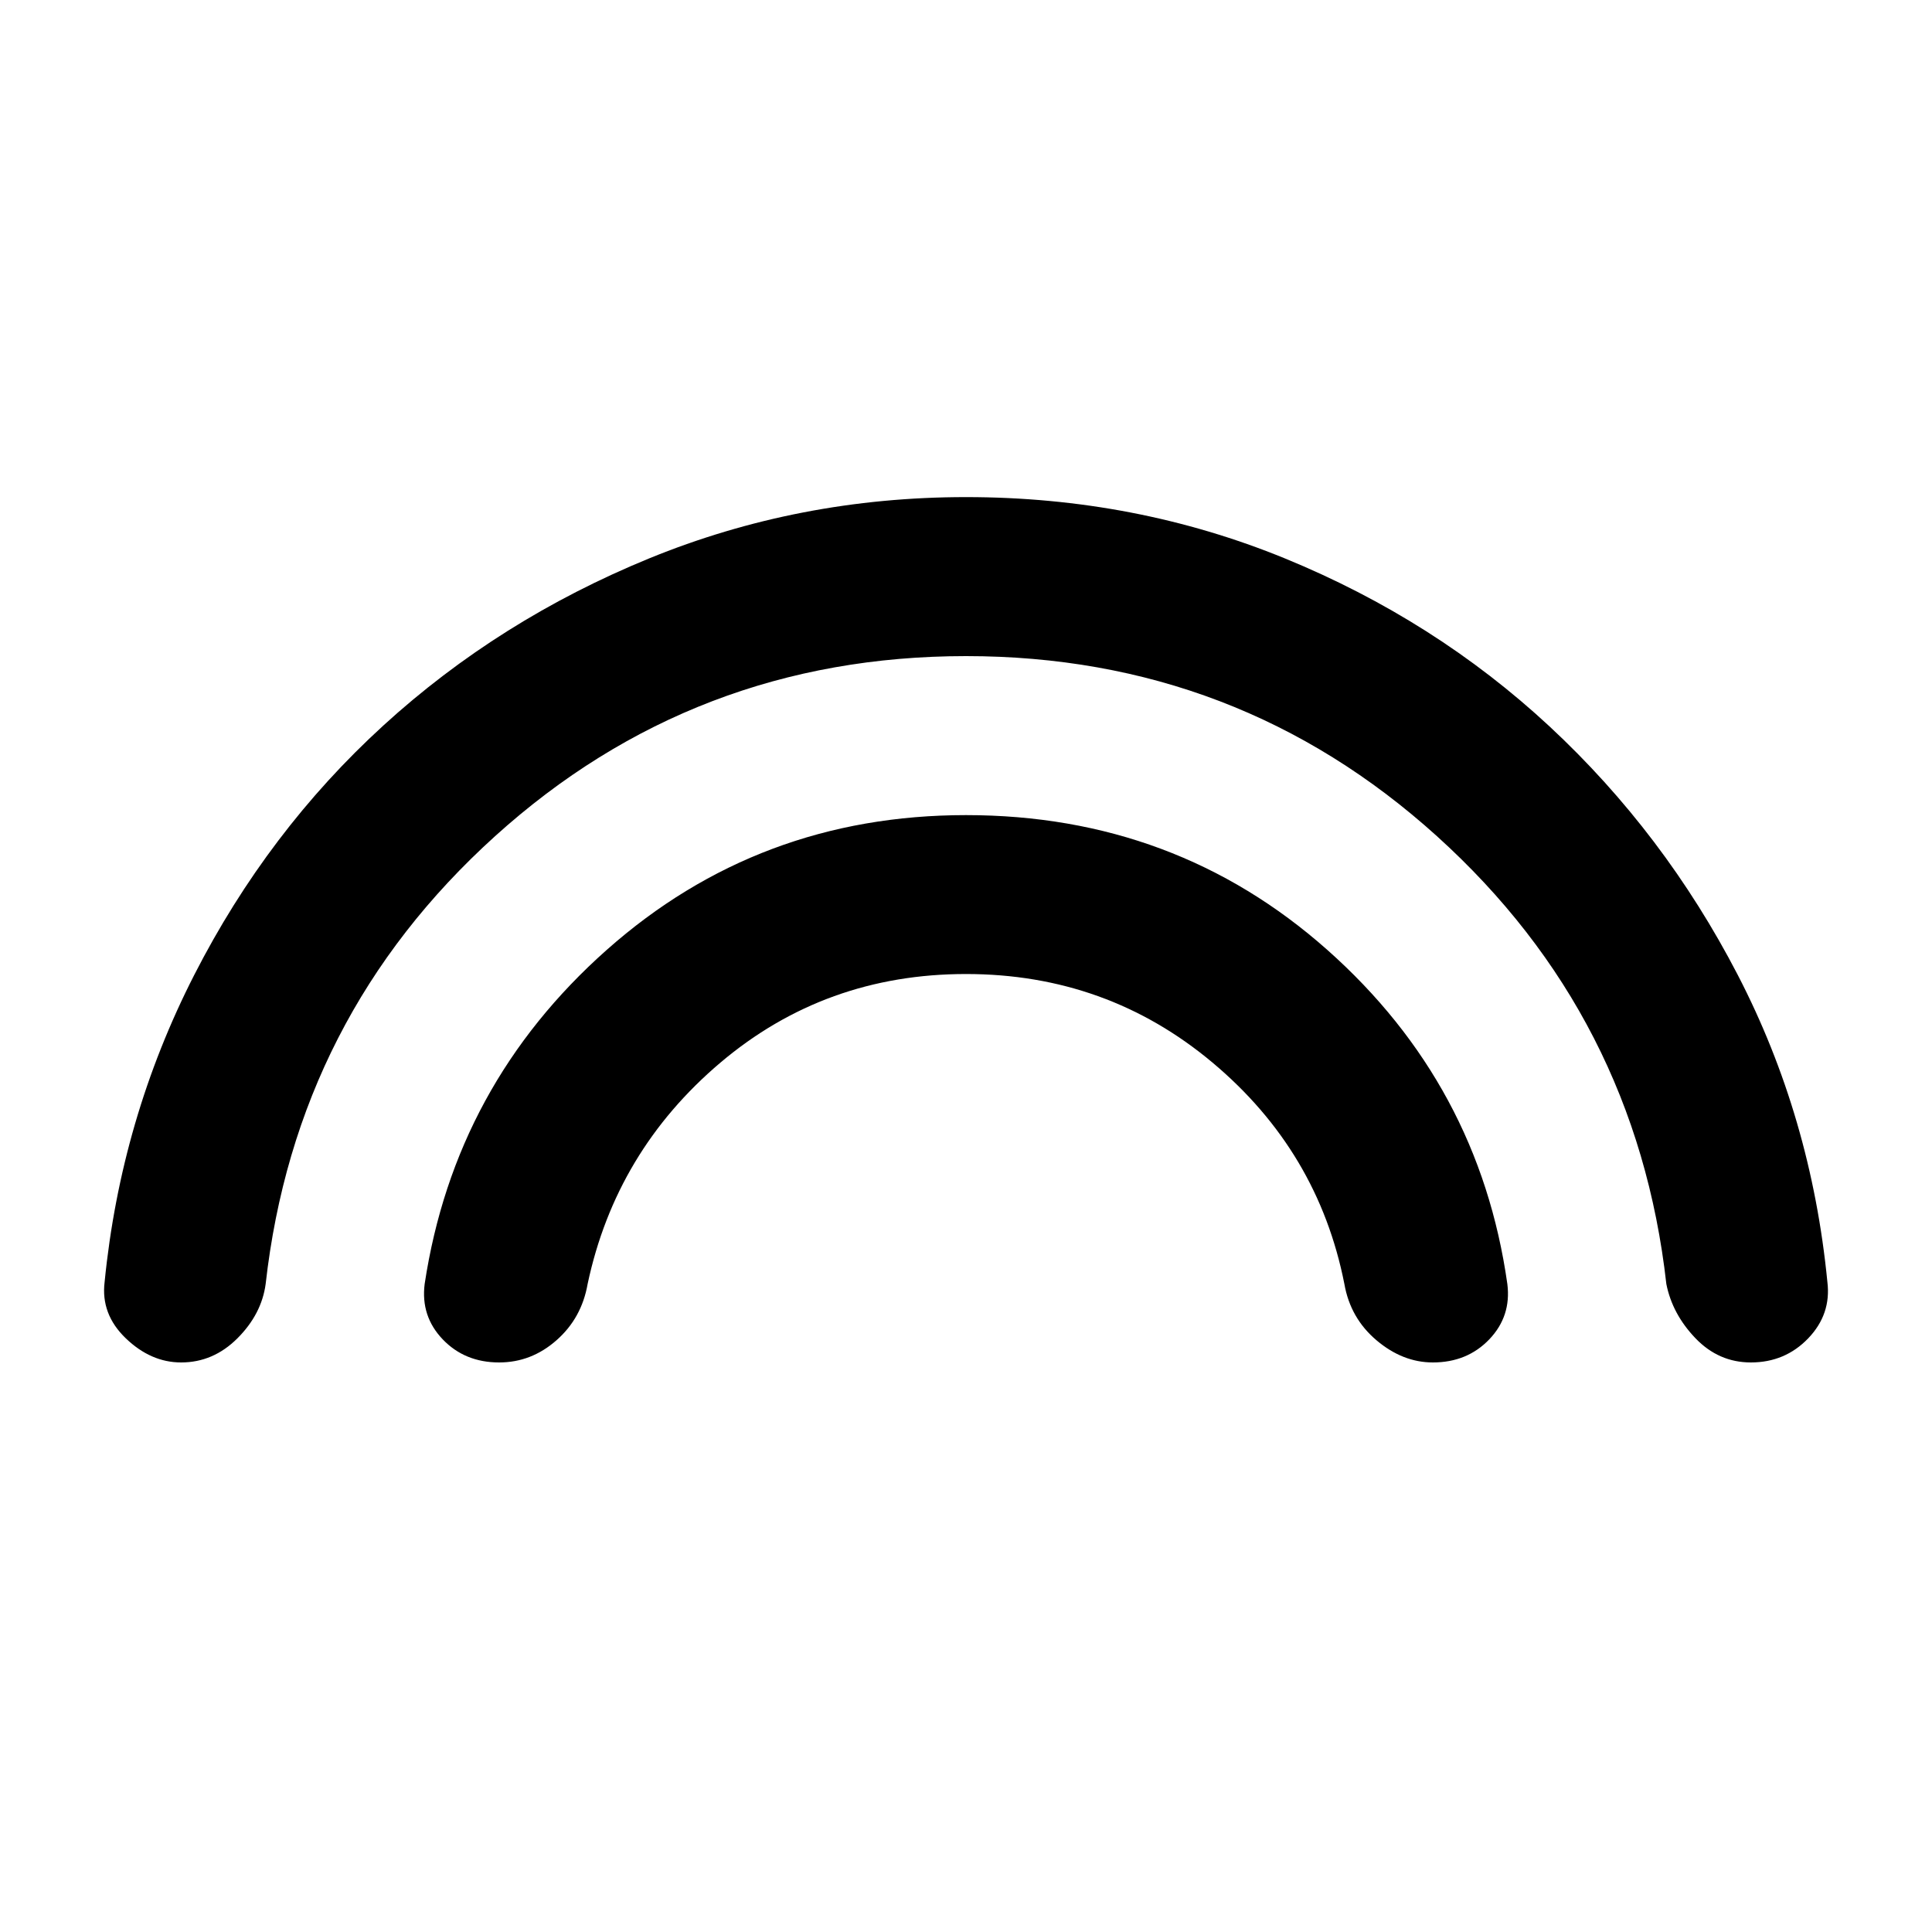 <svg xmlns="http://www.w3.org/2000/svg" height="20" width="20"><path d="M5.167 14.104q-.355 0-.584-.239-.229-.24-.187-.573.312-2.063 1.885-3.459Q7.854 8.438 10 8.438q2.167 0 3.74 1.395 1.572 1.396 1.864 3.459.042.333-.187.573-.229.239-.584.239-.312 0-.583-.229-.271-.229-.333-.583-.271-1.375-1.365-2.292-1.094-.917-2.552-.917T7.458 11q-1.083.917-1.375 2.292-.062.354-.323.583-.26.229-.593.229Zm-3.292 0q-.313 0-.573-.25-.26-.25-.219-.583.167-1.688.927-3.177.761-1.49 1.959-2.584 1.198-1.093 2.75-1.729Q8.271 5.146 10 5.146q1.75 0 3.302.635 1.552.636 2.74 1.74 1.187 1.104 1.948 2.573.76 1.468.927 3.177.041.333-.198.583-.24.25-.594.25-.333 0-.573-.25-.24-.25-.302-.562-.312-2.771-2.375-4.636Q12.812 6.792 10 6.792T5.125 8.656q-2.063 1.865-2.375 4.636-.042.312-.292.562-.25.25-.583.25Z"/></svg>
